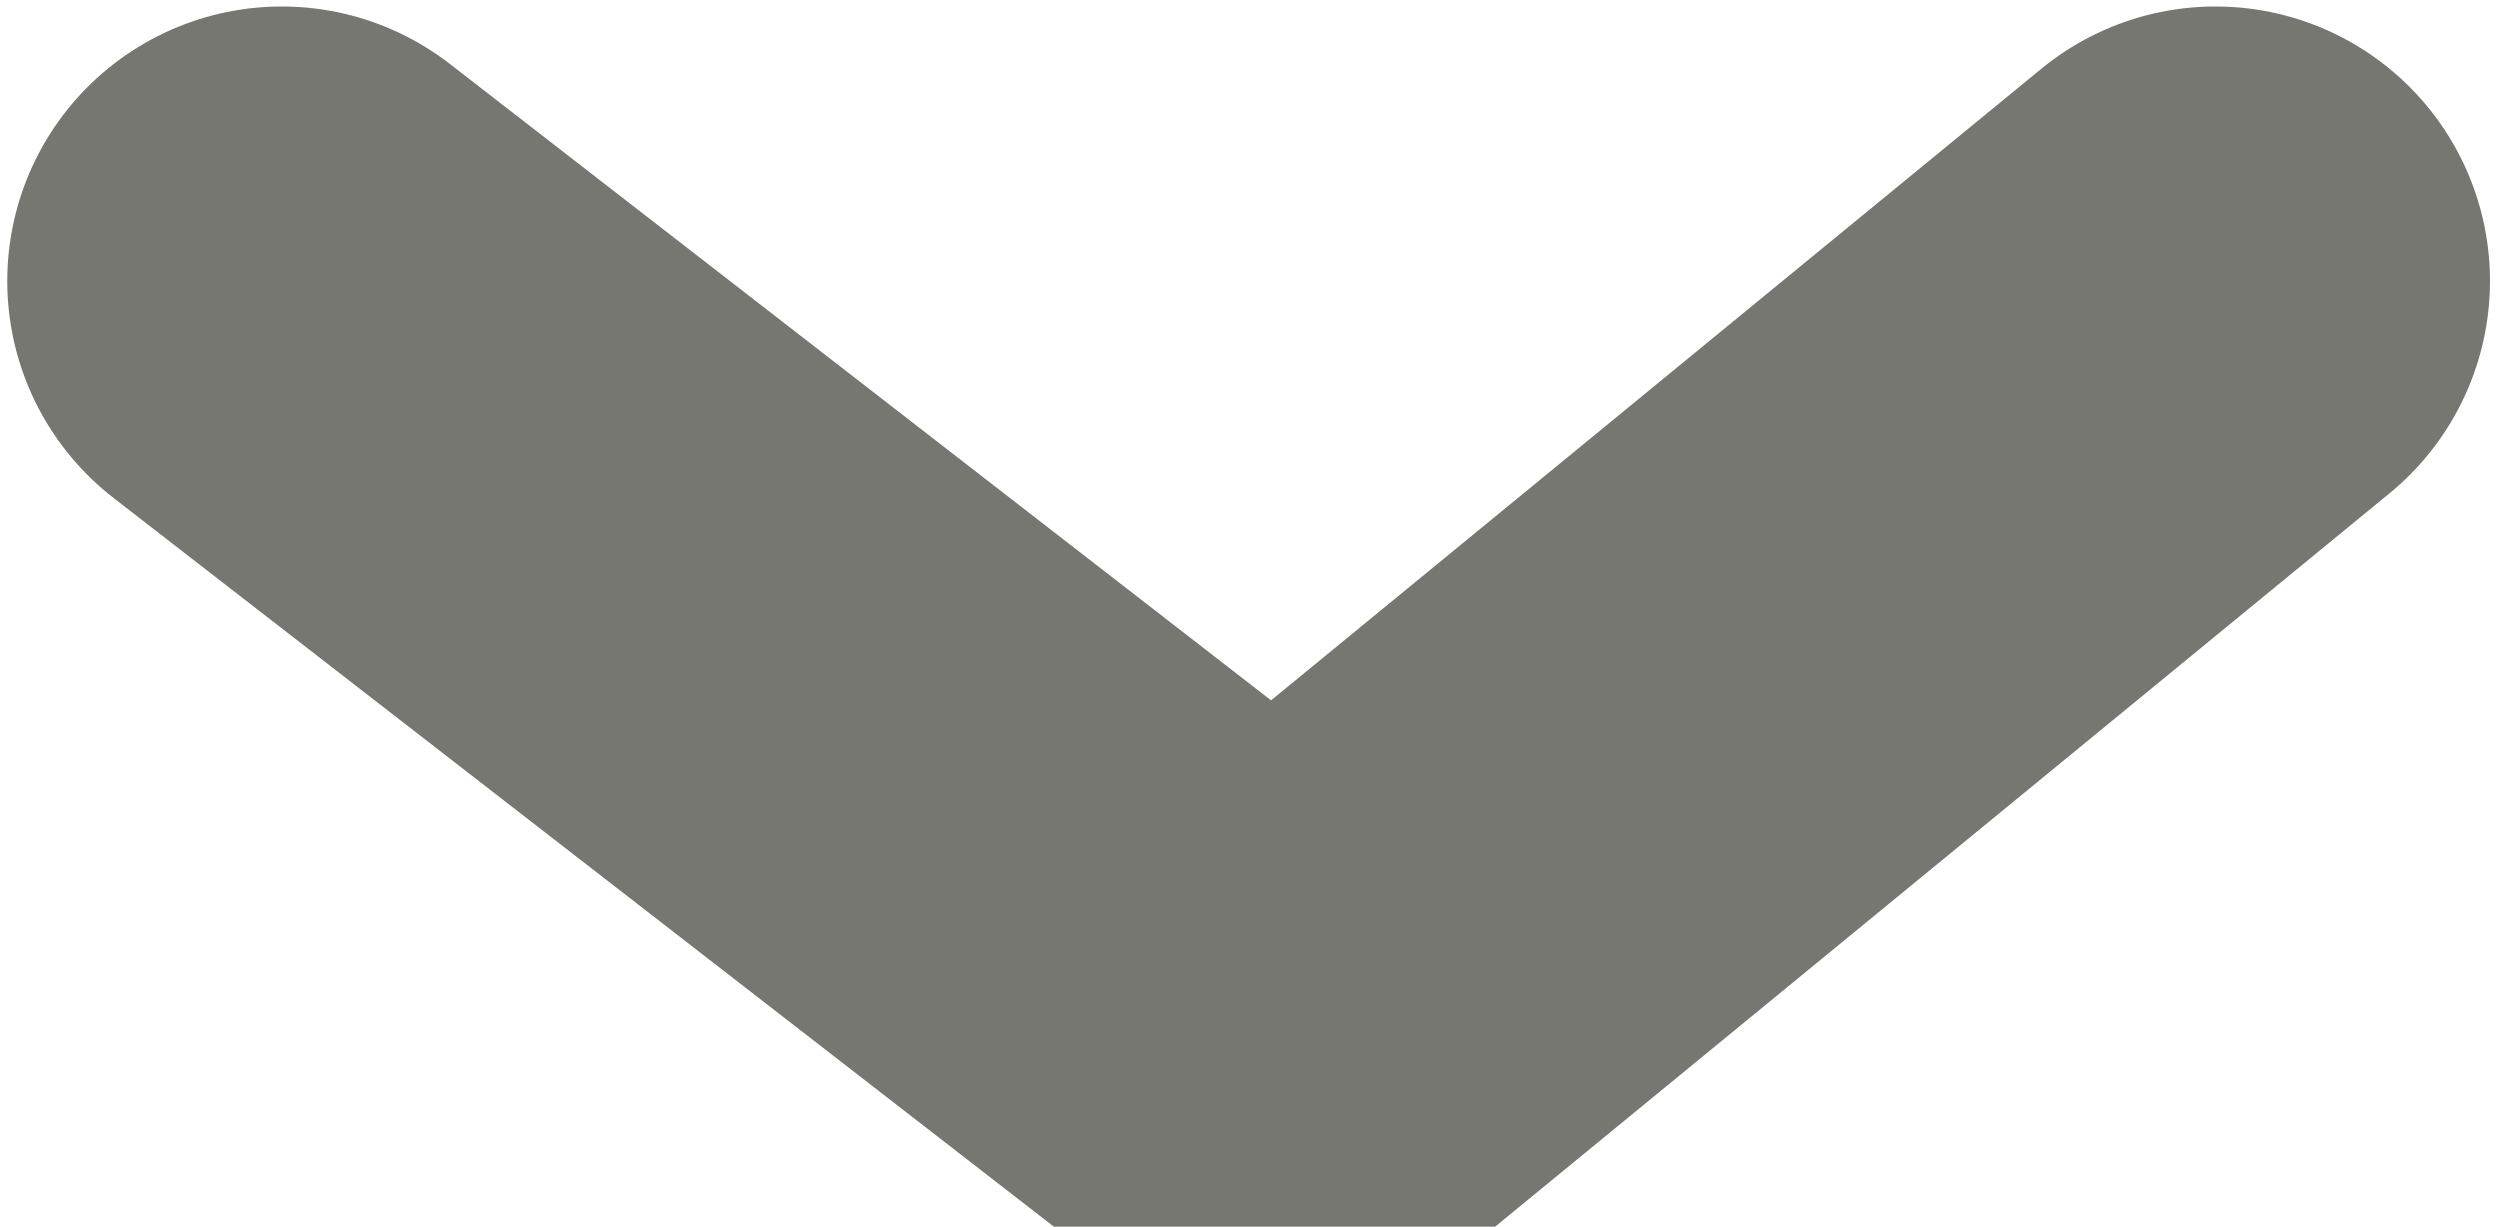 <?xml version="1.0" encoding="UTF-8" standalone="no"?>
<svg width="214px" height="105px" viewBox="0 0 214 105" version="1.1" xmlns="http://www.w3.org/2000/svg" xmlns:xlink="http://www.w3.org/1999/xlink">
    <g stroke="none" stroke-width="1" fill="none" fill-rule="evenodd" stroke-linecap="round">
        <polyline stroke="#767771" stroke-width="47" points="24.121 24.055 109.217 90 189.642 24.055"></polyline>
    </g>
</svg>